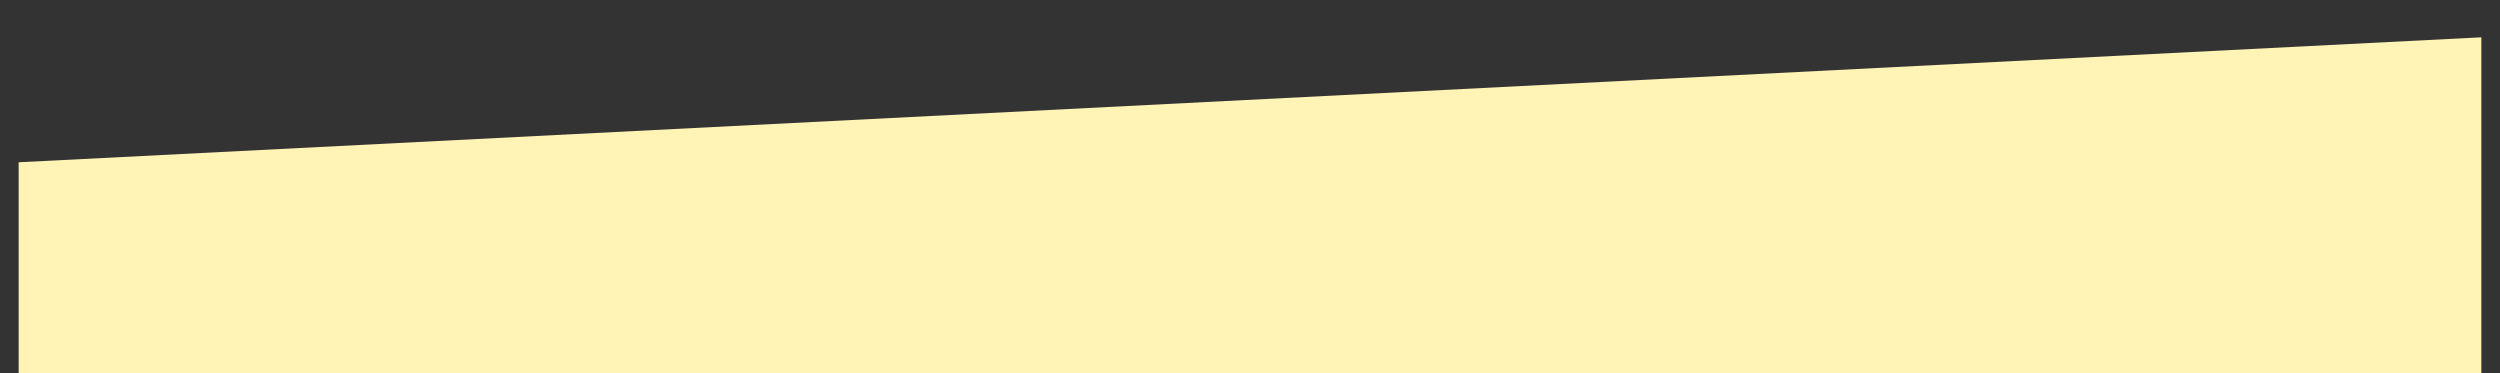 <?xml version="1.0" encoding="UTF-8"?>
<svg width="402px" height="60px" viewBox="0 0 402 60" version="1.1" xmlns="http://www.w3.org/2000/svg" xmlns:xlink="http://www.w3.org/1999/xlink">
    <rect x="0" y="0" width="402" height="60" fill="#333333" stroke="none"/>
    <!-- Generator: Sketch 52.3 (67297) - http://www.bohemiancoding.com/sketch -->
    <title> roof_y</title>
    <desc>Created with Sketch.</desc>
    <g id="-roof_y" stroke="none" stroke-width="1" fill="none" fill-rule="evenodd">
        <polygon id="Rectangle-57" fill="#FFF3B5" fill-rule="nonzero" points="3 26.093 399 6 399 60 3 60"></polygon>
    </g>
</svg>